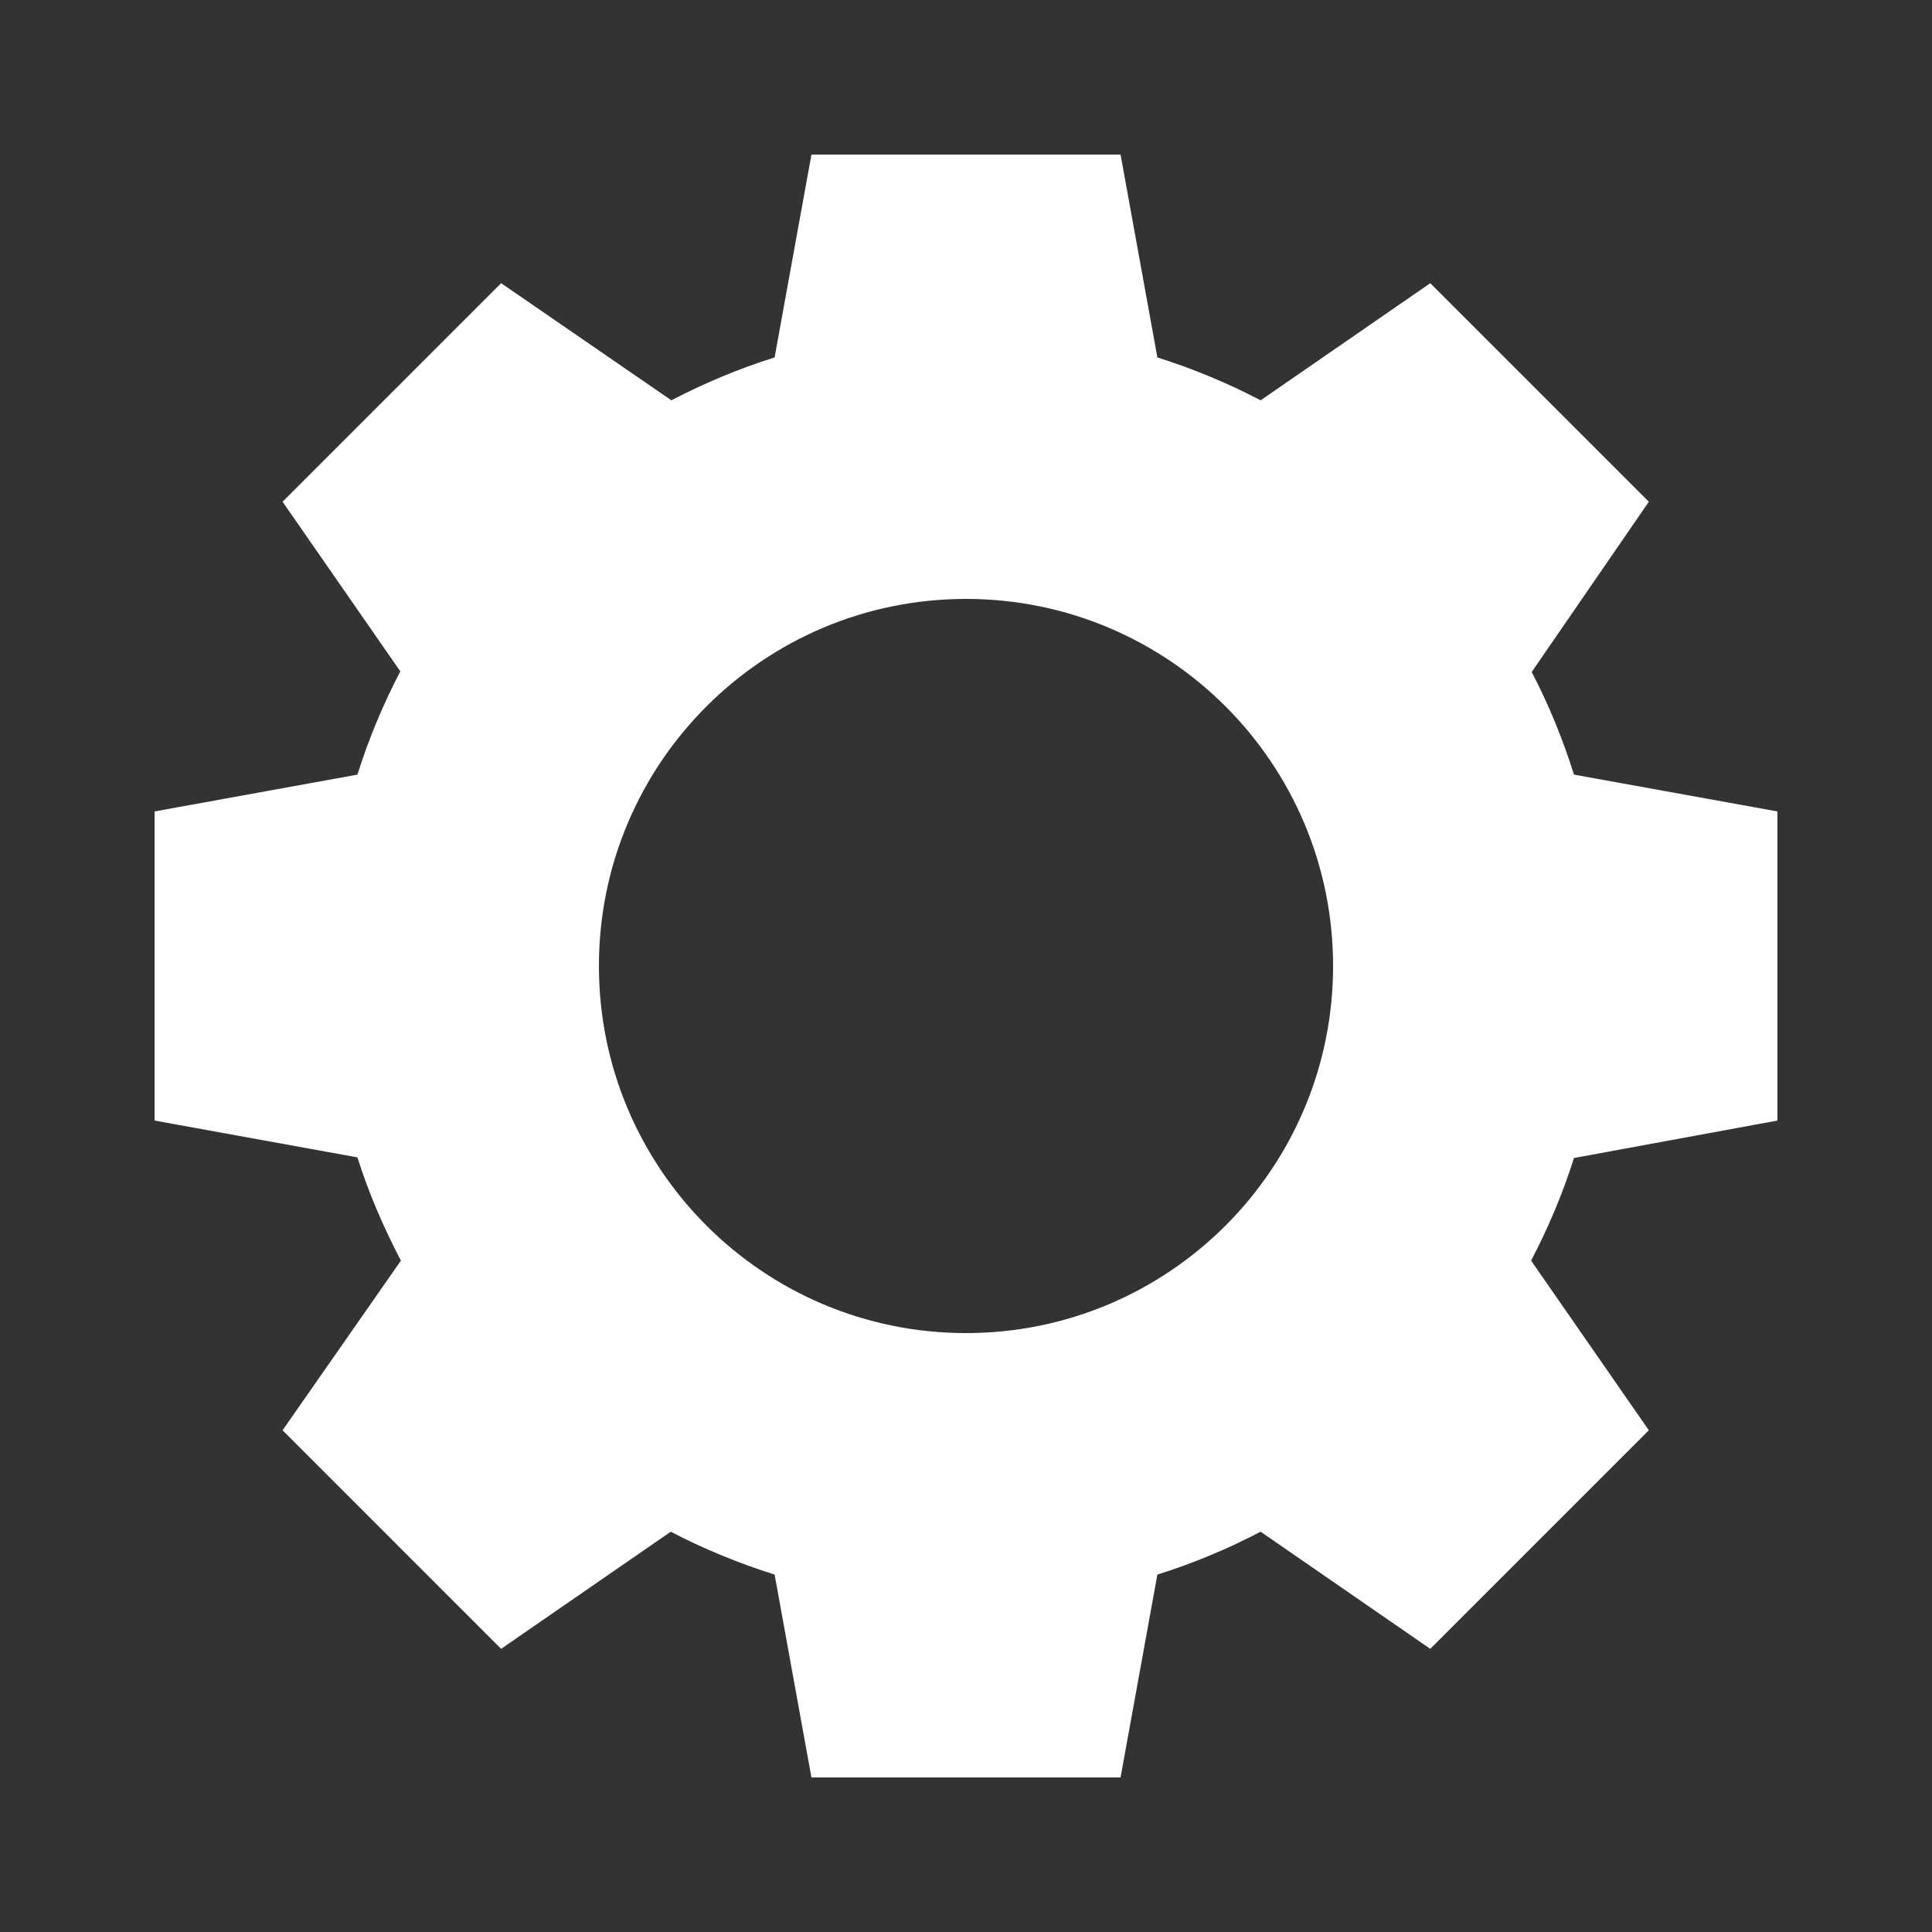 <svg xmlns="http://www.w3.org/2000/svg" xmlns:svg="http://www.w3.org/2000/svg" width="100" height="100" x="0" y="0" fill="#fff" version="1.1" viewBox="0 0 100 100"><rect x="0" y="0" width="100" height="100" fill="#333333" stroke="none"/><g><path fill="#fff" stroke="none" marker="none" d="m 42,960.362 -1.906,10.5 c -1.853,0.583 -3.648,1.334 -5.344,2.219 l -8.812,-6.062 -11.312,11.312 6.094,8.781 c -0.888,1.701 -1.635,3.485 -2.219,5.344 l -10.5,1.906 0,16 10.5,1.906 c 0.586,1.864 1.359,3.639 2.25,5.344 l -6.125,8.781 11.312,11.313 8.781,-6.063 c 1.704,0.89 3.513,1.633 5.375,2.219 l 1.906,10.5 16,0 1.906,-10.5 c 1.859,-0.584 3.643,-1.33 5.344,-2.219 l 8.781,6.063 11.313,-11.313 -6.094,-8.781 c 0.885,-1.693 1.635,-3.462 2.219,-5.312 l 10.531,-1.938 0,-16 -10.531,-1.906 c -0.581,-1.847 -1.307,-3.622 -2.188,-5.312 l 6.063,-8.812 -11.313,-11.312 -8.781,6.062 c -1.701,-0.888 -3.485,-1.634 -5.344,-2.219 l -1.906,-10.5 -16,0 z m 8,23 c 10.493,0 19,8.507 19,19 0,10.493 -8.507,19 -19,19 -10.493,0 -19,-8.507 -19,-19 0,-10.493 8.507,-19 19,-19 z" color="#000" display="inline" enable-background="accumulate" overflow="visible" transform="translate(0,-952.362)" visibility="visible"/></g></svg>